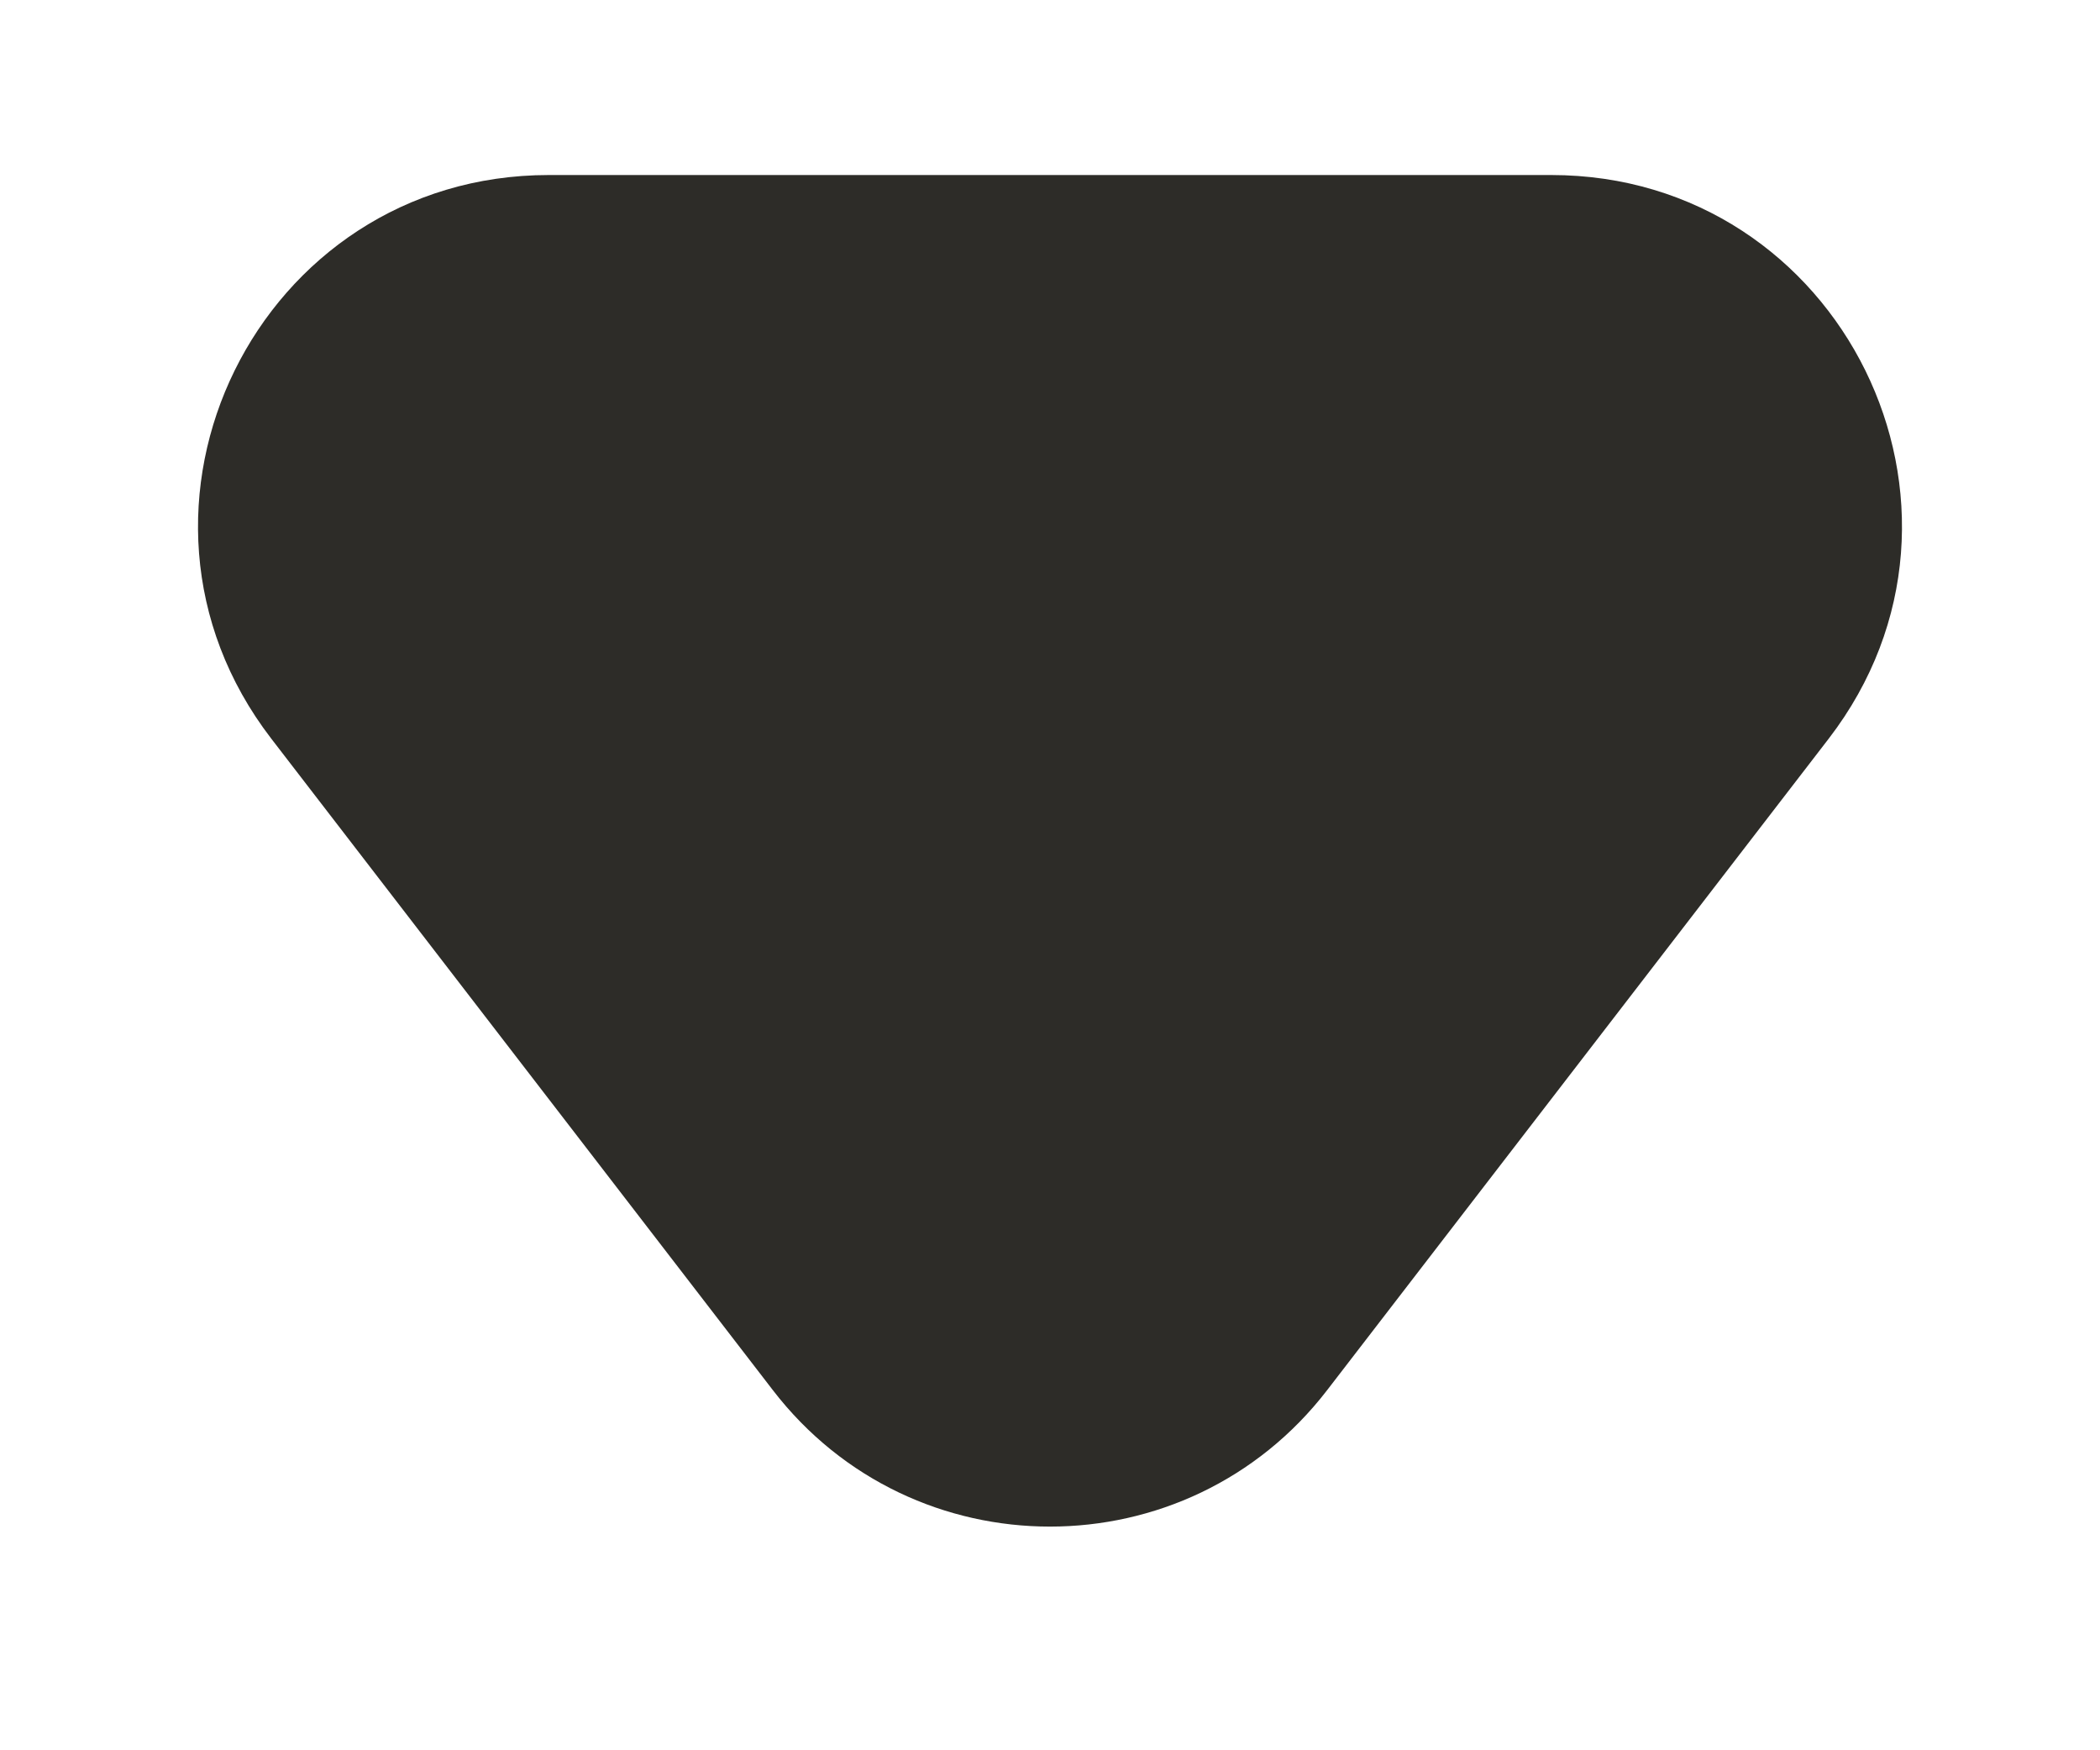 <svg width="6" height="5" viewBox="0 0 6 5" fill="none" xmlns="http://www.w3.org/2000/svg">
<path d="M2.208 3.971C2.608 4.491 3.392 4.491 3.792 3.971L5.225 2.11C5.731 1.452 5.262 0.5 4.432 0.5H1.568C0.738 0.5 0.269 1.452 0.775 2.11L2.208 3.971Z" fill="#2D2C28"/>
</svg>
